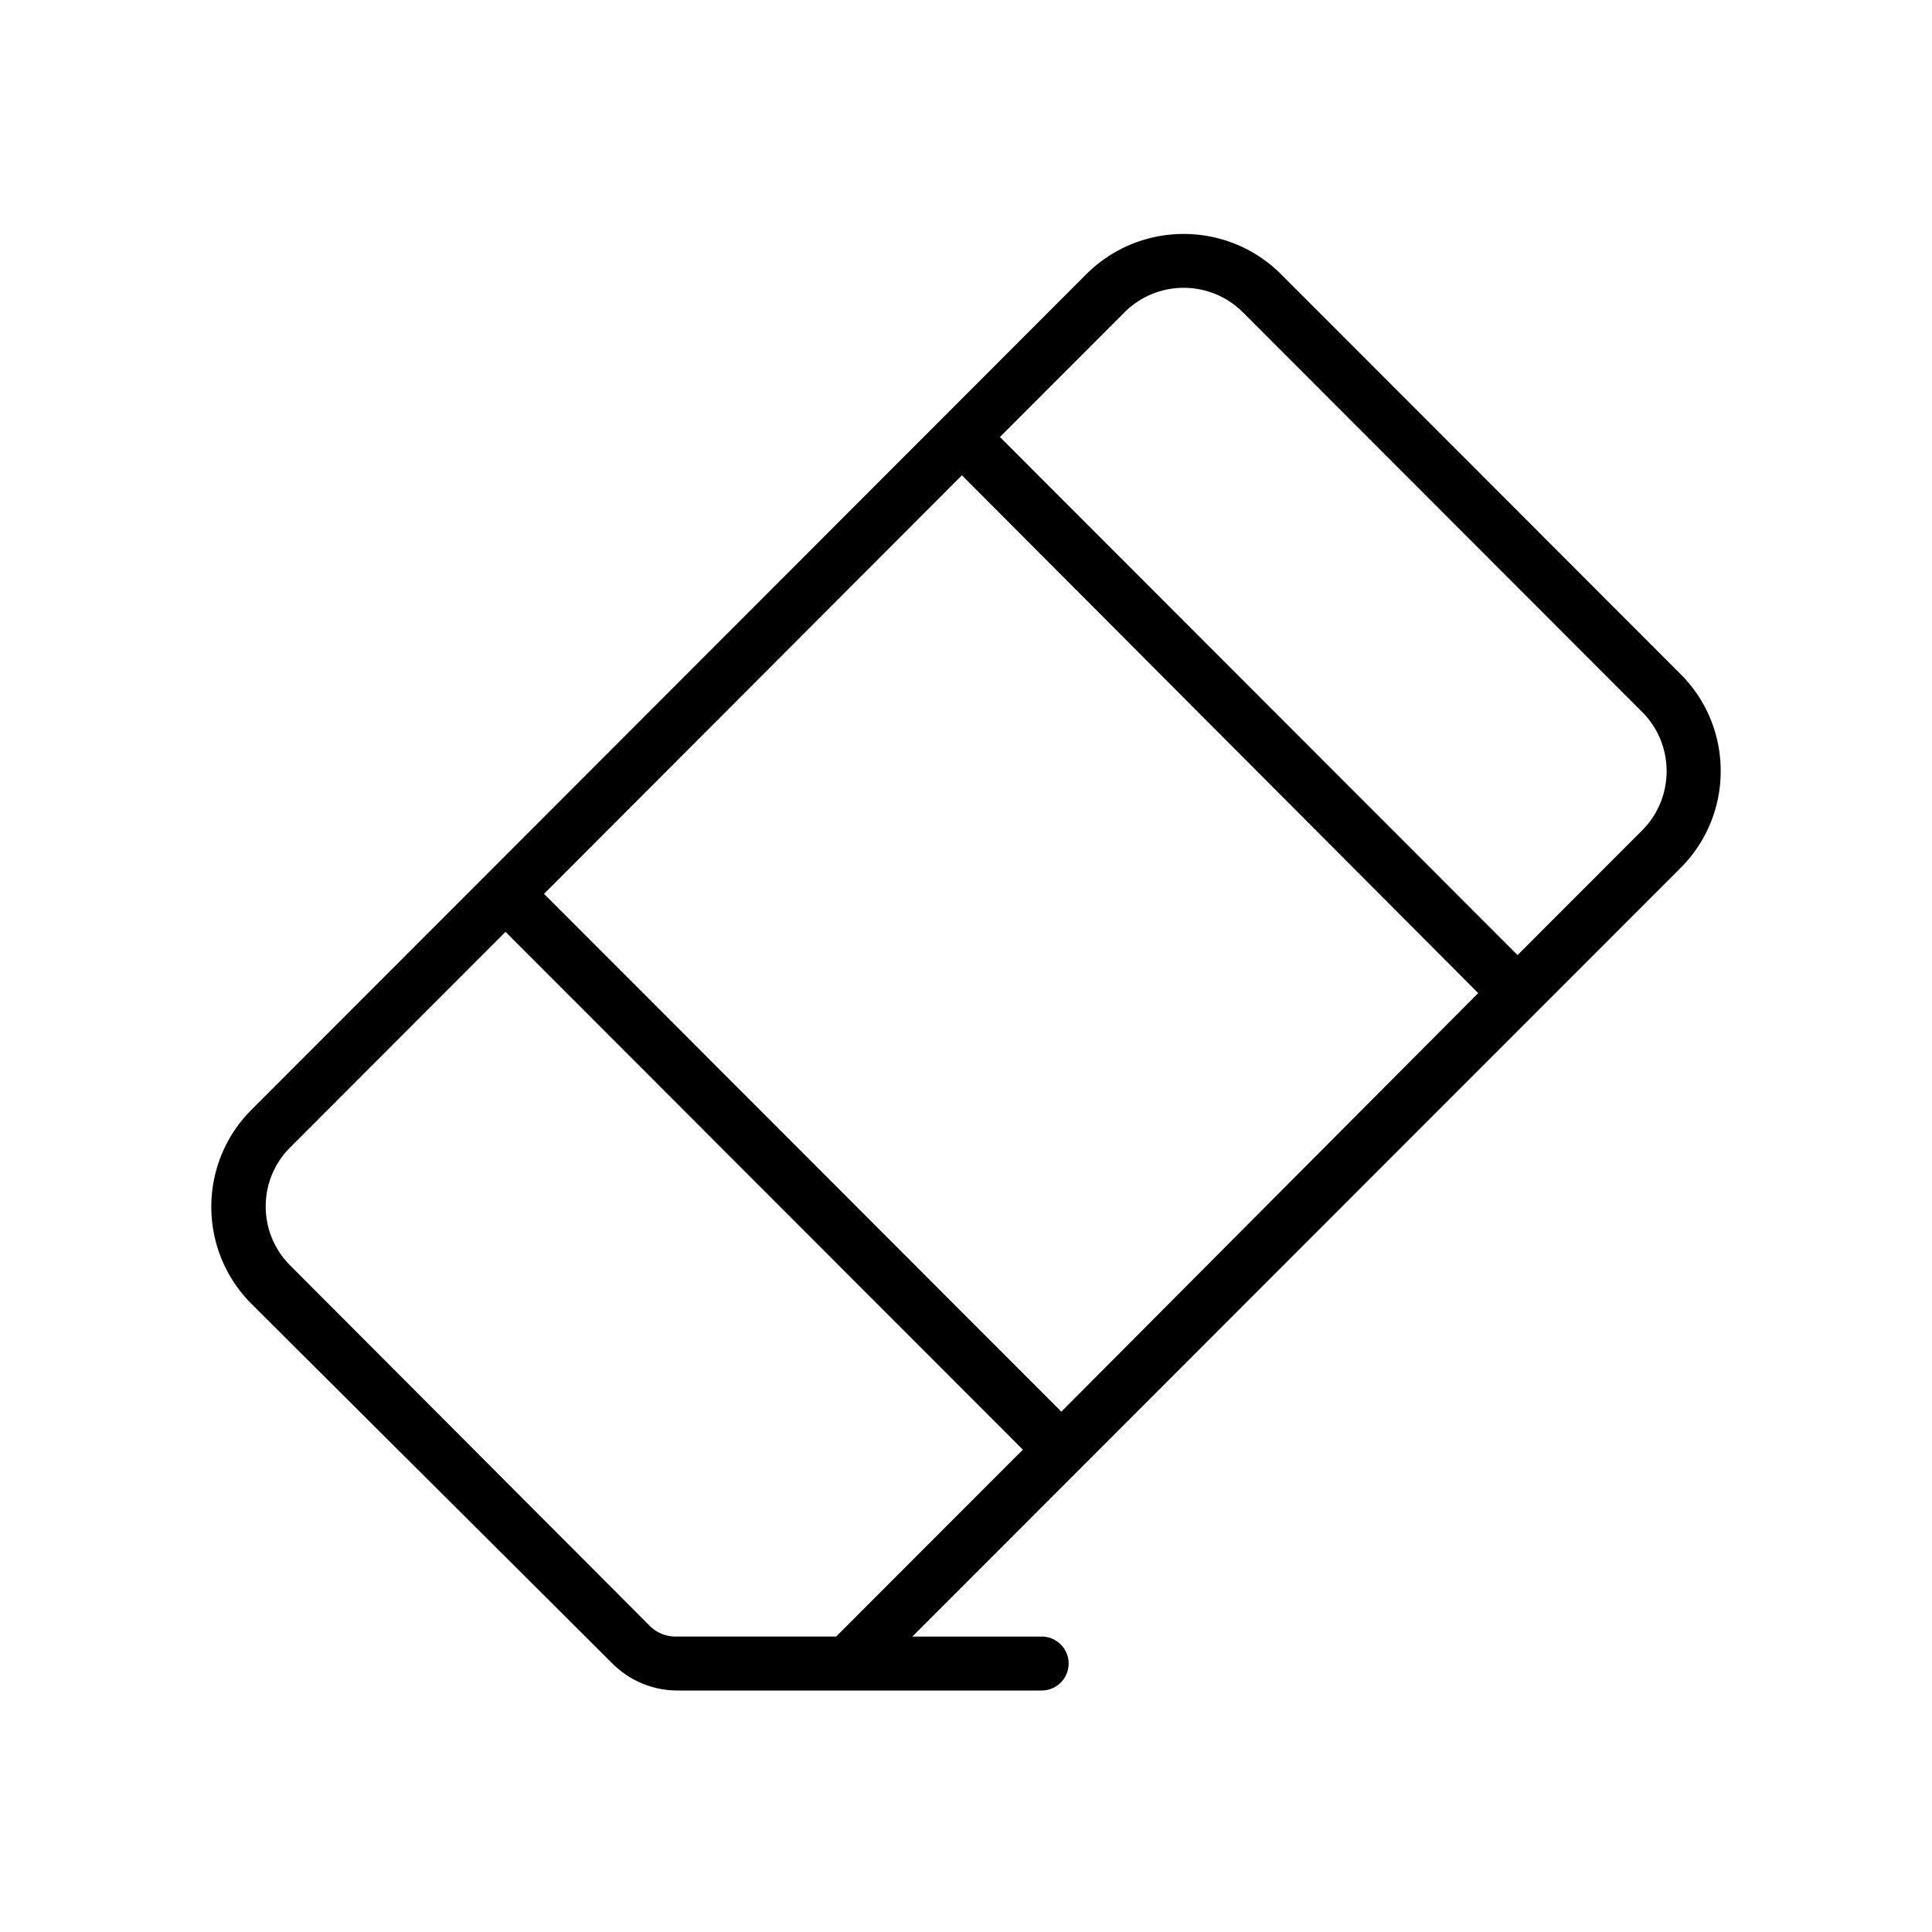<svg viewBox="0 0 256 256" fill="none" xmlns="http://www.w3.org/2000/svg"><path d="M228 102.182a18.067 18.067 0 00-5.32-12.865l-52.984-53.03c-7.123-7.05-18.584-7.05-25.707 0L33.309 147.063c-7.079 7.102-7.079 18.591 0 25.692l47.843 47.671A12.166 12.166 0 0089.649 224h48.378a3.571 3.571 0 003.571-3.573 3.571 3.571 0 00-3.571-3.574H120.89l101.79-101.842a18.065 18.065 0 005.32-12.829zm-87.365 84.868l-68.55-68.61 55.375-55.46 68.408 68.61-55.233 55.46zm-29.846 29.802H89.652a4.856 4.856 0 01-3.57-1.429L38.42 167.645c-4.284-4.306-4.284-11.274 0-15.58l28.563-28.588 68.55 68.61-24.743 24.765zm106.86-106.881l-16.566 16.581-68.587-68.647 16.531-16.545c4.329-4.297 11.309-4.297 15.638 0l52.984 53.031c4.249 4.324 4.249 11.256 0 15.58z" fill="currentColor"/></svg>